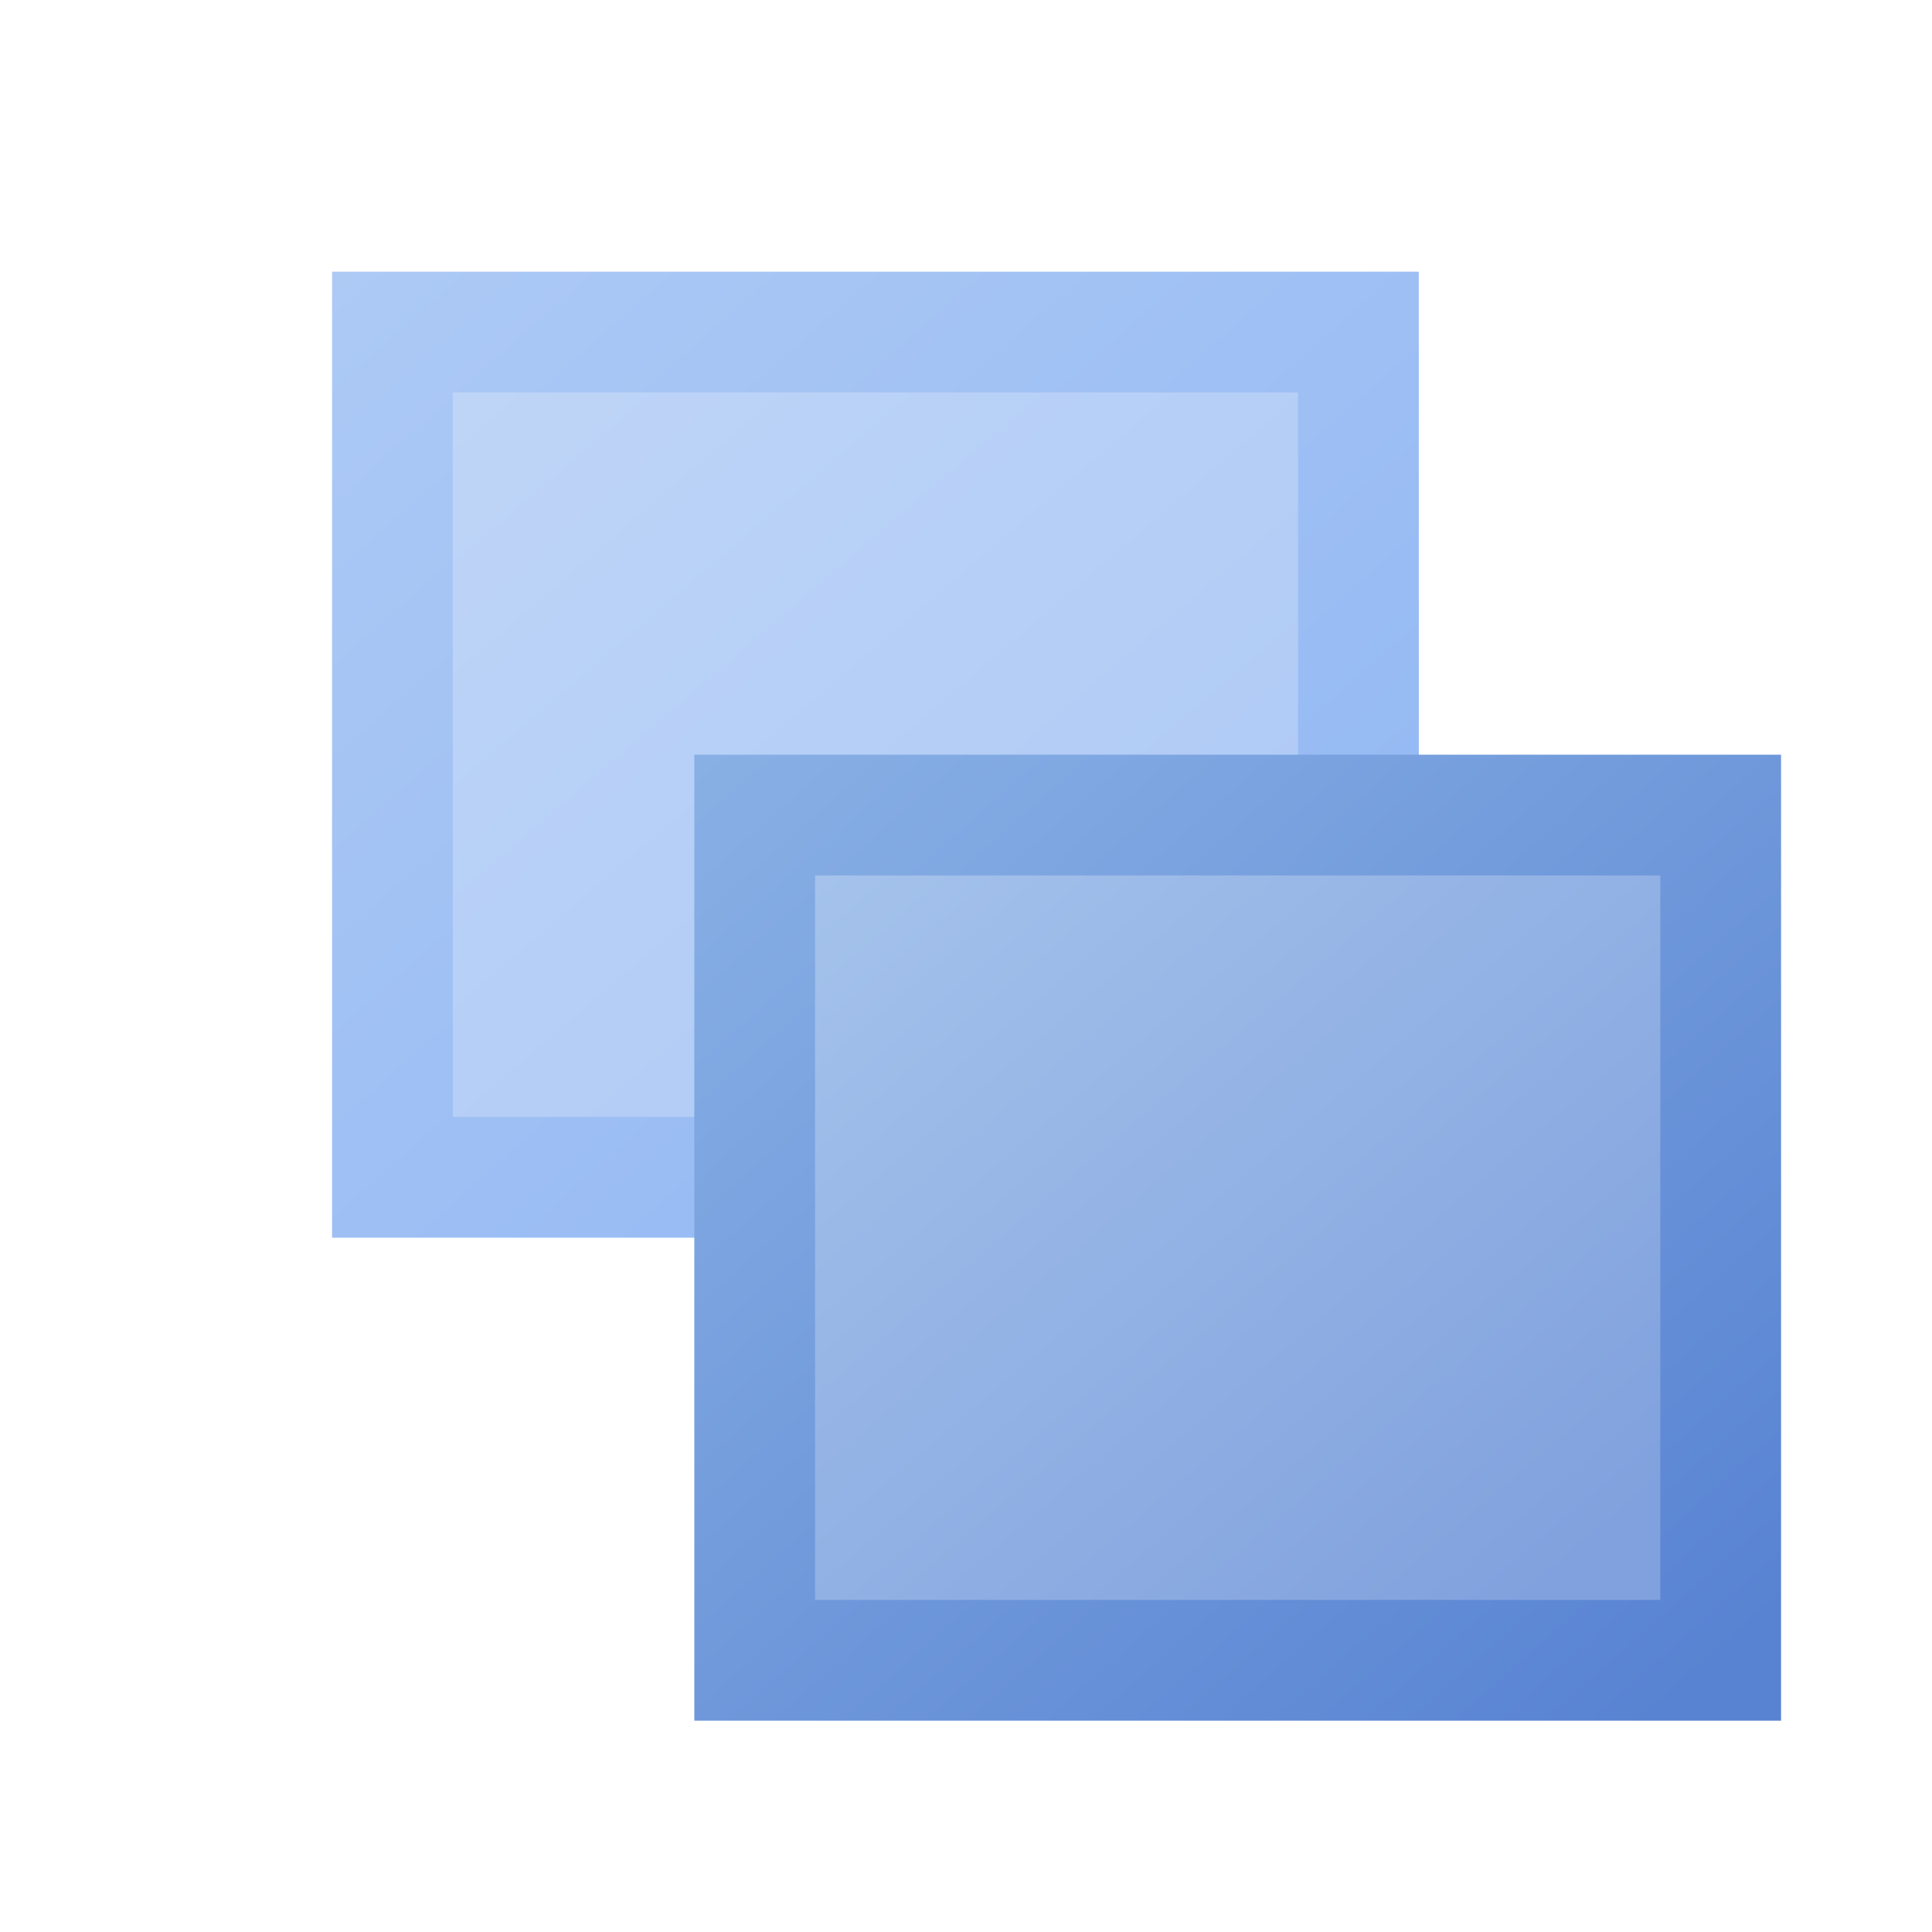 <?xml version="1.0" encoding="UTF-8" standalone="no"?>
<svg
   xmlns:dc="http://purl.org/dc/elements/1.1/"
   xmlns:cc="http://creativecommons.org/ns#"
   xmlns:rdf="http://www.w3.org/1999/02/22-rdf-syntax-ns#"
   xmlns:svg="http://www.w3.org/2000/svg"
   xmlns="http://www.w3.org/2000/svg"
   xmlns:xlink="http://www.w3.org/1999/xlink"
   xmlns:sodipodi="http://sodipodi.sourceforge.net/DTD/sodipodi-0.dtd"
   xmlns:inkscape="http://www.inkscape.org/namespaces/inkscape"
   width="16"
   height="16"
   version="1.1"
   id="svg51"
   sodipodi:docname="groups.svg"
   inkscape:version="0.92.3 (2405546, 2018-03-11)"
   inkscape:export-filename="./groups.png"
   inkscape:export-xdpi="96"
   inkscape:export-ydpi="96">
  <defs
     id="defs55">
    <defs
       id="defs36">
      <linearGradient
         gradientUnits="userSpaceOnUse"
         gradientTransform="matrix(1.061,0,0,0.943,8,8)"
         y2="2.121"
         x2="2.828"
         y1="-6.364"
         x1="-5.657"
         id="shape1">
        <stop
           id="stop6"
           stop-color="#afcbf5"
           offset="0%" />
        <stop
           id="stop8"
           stop-color="#90b6f3"
           offset="100%" />
      </linearGradient>
      <linearGradient
         gradientUnits="userSpaceOnUse"
         gradientTransform="matrix(1.08,0,0,0.926,8,8)"
         y2="1.08"
         x2="1.852"
         y1="-5.401"
         x1="-4.629"
         id="shape1inner">
        <stop
           id="stop11"
           stop-color="#c0d6f7"
           offset="0%" />
        <stop
           id="stop13"
           stop-color="#adc9f6"
           offset="100%" />
      </linearGradient>
      <linearGradient
         gradientUnits="userSpaceOnUse"
         gradientTransform="matrix(1.061,0,0,0.943,8,8)"
         y2="6.364"
         x2="5.657"
         y1="-2.121"
         x1="-2.828"
         id="shape2"
         xlink:href="#linearGradient1030">
        <stop
           id="stop16"
           stop-color="#8cb3e6"
           offset="0%" />
        <stop
           id="stop18"
           stop-color="#5883d2"
           offset="100%" />
      </linearGradient>
      <linearGradient
         gradientUnits="userSpaceOnUse"
         gradientTransform="matrix(1.08,0,0,0.926,8,8)"
         y2="5.401"
         x2="4.629"
         y1="-1.08"
         x1="-1.852"
         id="shape2inner"
         xlink:href="#inner_go">
        <stop
           id="stop21"
           stop-color="#a7c5ec"
           offset="0%" />
        <stop
           id="stop23"
           stop-color="#81a1de"
           offset="100%" />
      </linearGradient>
      <linearGradient
         gradientUnits="userSpaceOnUse"
         y2="8"
         x2="8"
         y1="-8"
         x1="-8"
         id="grip"
         gradientTransform="translate(8,8)">
        <stop
           id="stop26"
           stop-color="#888"
           offset="0%" />
        <stop
           id="stop28"
           stop-color="#080808"
           offset="100%" />
      </linearGradient>
      <linearGradient
         gradientUnits="userSpaceOnUse"
         y2="7"
         x2="7"
         y1="-7"
         x1="-7"
         id="grip-center"
         gradientTransform="translate(8,8)">
        <stop
           id="stop31"
           stop-color="#d3d3d3"
           offset="0%" />
        <stop
           id="stop33"
           stop-color="#a9a9a9"
           offset="100%" />
      </linearGradient>
    </defs>
    <linearGradient
       gradientUnits="userSpaceOnUse"
       gradientTransform="matrix(1.061,0,0,0.943,7.5,7.5)"
       y2="6.364"
       x2="5.657"
       y1="-2.121"
       x1="-2.828"
       id="shape2-3">
      <stop
         id="stop16-6"
         stop-color="#8cb3e6"
         offset="0%" />
      <stop
         id="stop18-7"
         stop-color="#5883d2"
         offset="100%" />
    </linearGradient>
    <linearGradient
       gradientUnits="userSpaceOnUse"
       gradientTransform="matrix(1.08,0,0,0.926,7.5,7.5)"
       y2="5.401"
       x2="4.629"
       y1="-1.08"
       x1="-1.852"
       id="shape2inner-5">
      <stop
         id="stop21-3"
         stop-color="#a7c5ec"
         offset="0%" />
      <stop
         id="stop23-5"
         stop-color="#81a1de"
         offset="100%" />
    </linearGradient>
    <linearGradient
       gradientUnits="userSpaceOnUse"
       y2="6"
       x2="6"
       y1="-6"
       x1="-6"
       id="shape2-1"
       gradientTransform="translate(-3.887,-12.463)">
      <stop
         id="stop6-2"
         stop-color="#8cb3e6"
         offset="0%" />
      <stop
         id="stop8-7"
         stop-color="#5883d2"
         offset="100%" />
    </linearGradient>
    <linearGradient
       gradientUnits="userSpaceOnUse"
       y2="5"
       x2="5"
       y1="-5"
       x1="-5"
       id="shape2inner-0"
       gradientTransform="translate(-3.887,-12.463)">
      <stop
         id="stop11-9"
         stop-color="#a7c5ec"
         offset="0%" />
      <stop
         id="stop13-3"
         stop-color="#81a1de"
         offset="100%" />
    </linearGradient>
    <linearGradient
       id="border_go"
       x1="-4.867"
       y1="-4.11"
       x2="4.38"
       y2="5.137"
       gradientTransform="scale(1.027,0.973)"
       gradientUnits="userSpaceOnUse">
      <stop
         offset="0%"
         stop-color="#6fa53d"
         id="stop22" />
      <stop
         offset="100%"
         stop-color="#1e7b03"
         id="stop24" />
    </linearGradient>
    <linearGradient
       id="inner_go"
       x1="-3.703"
       y1="-2.7"
       x2="2.777"
       y2="3.78"
       gradientTransform="scale(1.08,0.926)"
       gradientUnits="userSpaceOnUse">
      <stop
         offset="0%"
         stop-color="#b0ce96"
         id="stop27" />
      <stop
         offset="100%"
         stop-color="#96c180"
         id="stop29" />
    </linearGradient>
    <linearGradient
       gradientUnits="userSpaceOnUse"
       gradientTransform="matrix(1.061,0,0,0.943,8,8)"
       id="shape1-7"
       x1="-5.657"
       y1="-6.364"
       x2="2.828"
       y2="2.121">
      <stop
         offset="0%"
         stop-color="#afcbf5"
         id="stop6-9" />
      <stop
         offset="100%"
         stop-color="#90b6f3"
         id="stop8-2" />
    </linearGradient>
    <linearGradient
       gradientUnits="userSpaceOnUse"
       gradientTransform="matrix(1.08,0,0,0.926,8,8)"
       id="shape1inner-0"
       x1="-4.629"
       y1="-5.401"
       x2="1.852"
       y2="1.08">
      <stop
         offset="0%"
         stop-color="#c0d6f7"
         id="stop11-2" />
      <stop
         offset="100%"
         stop-color="#adc9f6"
         id="stop13-37" />
    </linearGradient>
    <linearGradient
       gradientUnits="userSpaceOnUse"
       gradientTransform="matrix(1.061,0,0,0.943,8,8)"
       id="shape2-5"
       x1="-2.828"
       y1="-2.121"
       x2="5.657"
       y2="6.364">
      <stop
         offset="0%"
         stop-color="#8cb3e6"
         id="stop16-9" />
      <stop
         offset="100%"
         stop-color="#5883d2"
         id="stop18-2" />
    </linearGradient>
    <linearGradient
       gradientUnits="userSpaceOnUse"
       gradientTransform="matrix(1.08,0,0,0.926,8,8)"
       id="shape2inner-2"
       x1="-1.852"
       y1="-1.08"
       x2="4.629"
       y2="5.401">
      <stop
         offset="0%"
         stop-color="#a7c5ec"
         id="stop21-8" />
      <stop
         offset="100%"
         stop-color="#81a1de"
         id="stop23-9" />
    </linearGradient>
    <linearGradient
       gradientUnits="userSpaceOnUse"
       id="grip-7"
       x1="-8"
       y1="-8"
       x2="8"
       y2="8"
       gradientTransform="translate(8,8)">
      <stop
         offset="0%"
         stop-color="#888"
         id="stop26-3" />
      <stop
         offset="100%"
         stop-color="#080808"
         id="stop28-6" />
    </linearGradient>
    <linearGradient
       gradientUnits="userSpaceOnUse"
       id="grip-center-1"
       x1="-7"
       y1="-7"
       x2="7"
       y2="7"
       gradientTransform="translate(8,8)">
      <stop
         offset="0%"
         stop-color="#d3d3d3"
         id="stop31-2" />
      <stop
         offset="100%"
         stop-color="#a9a9a9"
         id="stop33-9" />
    </linearGradient>
    <linearGradient
       id="linearGradient894"
       x1="0"
       y1="0"
       x2="1"
       y2="1">
      <stop
         offset="0%"
         stop-color="#afcbf5"
         id="stop890" />
      <stop
         offset="100%"
         stop-color="#90b6f3"
         id="stop892" />
    </linearGradient>
    <linearGradient
       id="linearGradient900"
       x1="0"
       y1="0"
       x2="1"
       y2="1">
      <stop
         offset="0%"
         stop-color="#c0d6f7"
         id="stop896" />
      <stop
         offset="100%"
         stop-color="#adc9f6"
         id="stop898" />
    </linearGradient>
    <linearGradient
       id="linearGradient906"
       x1="0"
       y1="0"
       x2="1"
       y2="1">
      <stop
         offset="0%"
         stop-color="#8cb3e6"
         id="stop902" />
      <stop
         offset="100%"
         stop-color="#5883d2"
         id="stop904" />
    </linearGradient>
    <linearGradient
       id="linearGradient912"
       x1="0"
       y1="0"
       x2="1"
       y2="1">
      <stop
         offset="0%"
         stop-color="#a7c5ec"
         id="stop908" />
      <stop
         offset="100%"
         stop-color="#81a1de"
         id="stop910" />
    </linearGradient>
    <linearGradient
       id="linearGradient918"
       x1="0"
       y1="0"
       x2="1"
       y2="1">
      <stop
         offset="0%"
         stop-color="#888"
         id="stop914" />
      <stop
         offset="100%"
         stop-color="#080808"
         id="stop916" />
    </linearGradient>
    <linearGradient
       id="linearGradient924"
       x1="0"
       y1="0"
       x2="1"
       y2="1">
      <stop
         offset="0%"
         stop-color="#d3d3d3"
         id="stop920" />
      <stop
         offset="100%"
         stop-color="#a9a9a9"
         id="stop922" />
    </linearGradient>
    <defs
       id="defs36-3">
      <linearGradient
         y2="1"
         x2="1"
         y1="0"
         x1="0"
         id="linearGradient1444">
        <stop
           id="stop1440"
           stop-color="#afcbf5"
           offset="0%" />
        <stop
           id="stop1442"
           stop-color="#90b6f3"
           offset="100%" />
      </linearGradient>
      <linearGradient
         y2="1"
         x2="1"
         y1="0"
         x1="0"
         id="linearGradient1450">
        <stop
           id="stop1446"
           stop-color="#c0d6f7"
           offset="0%" />
        <stop
           id="stop1448"
           stop-color="#adc9f6"
           offset="100%" />
      </linearGradient>
      <linearGradient
         y2="1"
         x2="1"
         y1="0"
         x1="0"
         id="linearGradient1456">
        <stop
           id="stop1452"
           stop-color="#8cb3e6"
           offset="0%" />
        <stop
           id="stop1454"
           stop-color="#5883d2"
           offset="100%" />
      </linearGradient>
      <linearGradient
         y2="1"
         x2="1"
         y1="0"
         x1="0"
         id="linearGradient1462">
        <stop
           id="stop1458"
           stop-color="#a7c5ec"
           offset="0%" />
        <stop
           id="stop1460"
           stop-color="#81a1de"
           offset="100%" />
      </linearGradient>
      <linearGradient
         y2="1"
         x2="1"
         y1="0"
         x1="0"
         id="linearGradient1468">
        <stop
           id="stop1464"
           stop-color="#888"
           offset="0%" />
        <stop
           id="stop1466"
           stop-color="#080808"
           offset="100%" />
      </linearGradient>
      <linearGradient
         y2="1"
         x2="1"
         y1="0"
         x1="0"
         id="linearGradient1474">
        <stop
           id="stop1470"
           stop-color="#d3d3d3"
           offset="0%" />
        <stop
           id="stop1472"
           stop-color="#a9a9a9"
           offset="100%" />
      </linearGradient>
    </defs>
  </defs>
  <sodipodi:namedview
     pagecolor="#ffffff"
     bordercolor="#666666"
     borderopacity="1"
     objecttolerance="10"
     gridtolerance="10"
     guidetolerance="10"
     inkscape:pageopacity="0"
     inkscape:pageshadow="2"
     inkscape:window-width="1869"
     inkscape:window-height="1025"
     id="namedview53"
     showgrid="false"
     inkscape:zoom="16"
     inkscape:cx="16.437175"
     inkscape:cy="14.116311"
     inkscape:window-x="51"
     inkscape:window-y="27"
     inkscape:window-maximized="1"
     inkscape:current-layer="svg51" />
  <title
     id="title2">Shape Group</title>
  <desc
     id="desc4">Shape Group</desc>
  <rect
     id="rect38"
     y="2.25"
     x="2.75"
     height="8"
     width="9"
     style="fill:url(#shape1-7)" />
  <rect
     id="rect40"
     y="3.25"
     x="3.75"
     height="6"
     width="7"
     style="fill:url(#shape1inner-0)" />
  <rect
     id="rect42"
     y="6.25"
     x="5.75"
     height="8"
     width="9"
     style="fill:url(#shape2-5)" />
  <rect
     id="rect44"
     y="7.25"
     x="6.75"
     height="6"
     width="7"
     style="fill:url(#shape2inner-2)" />
</svg>
